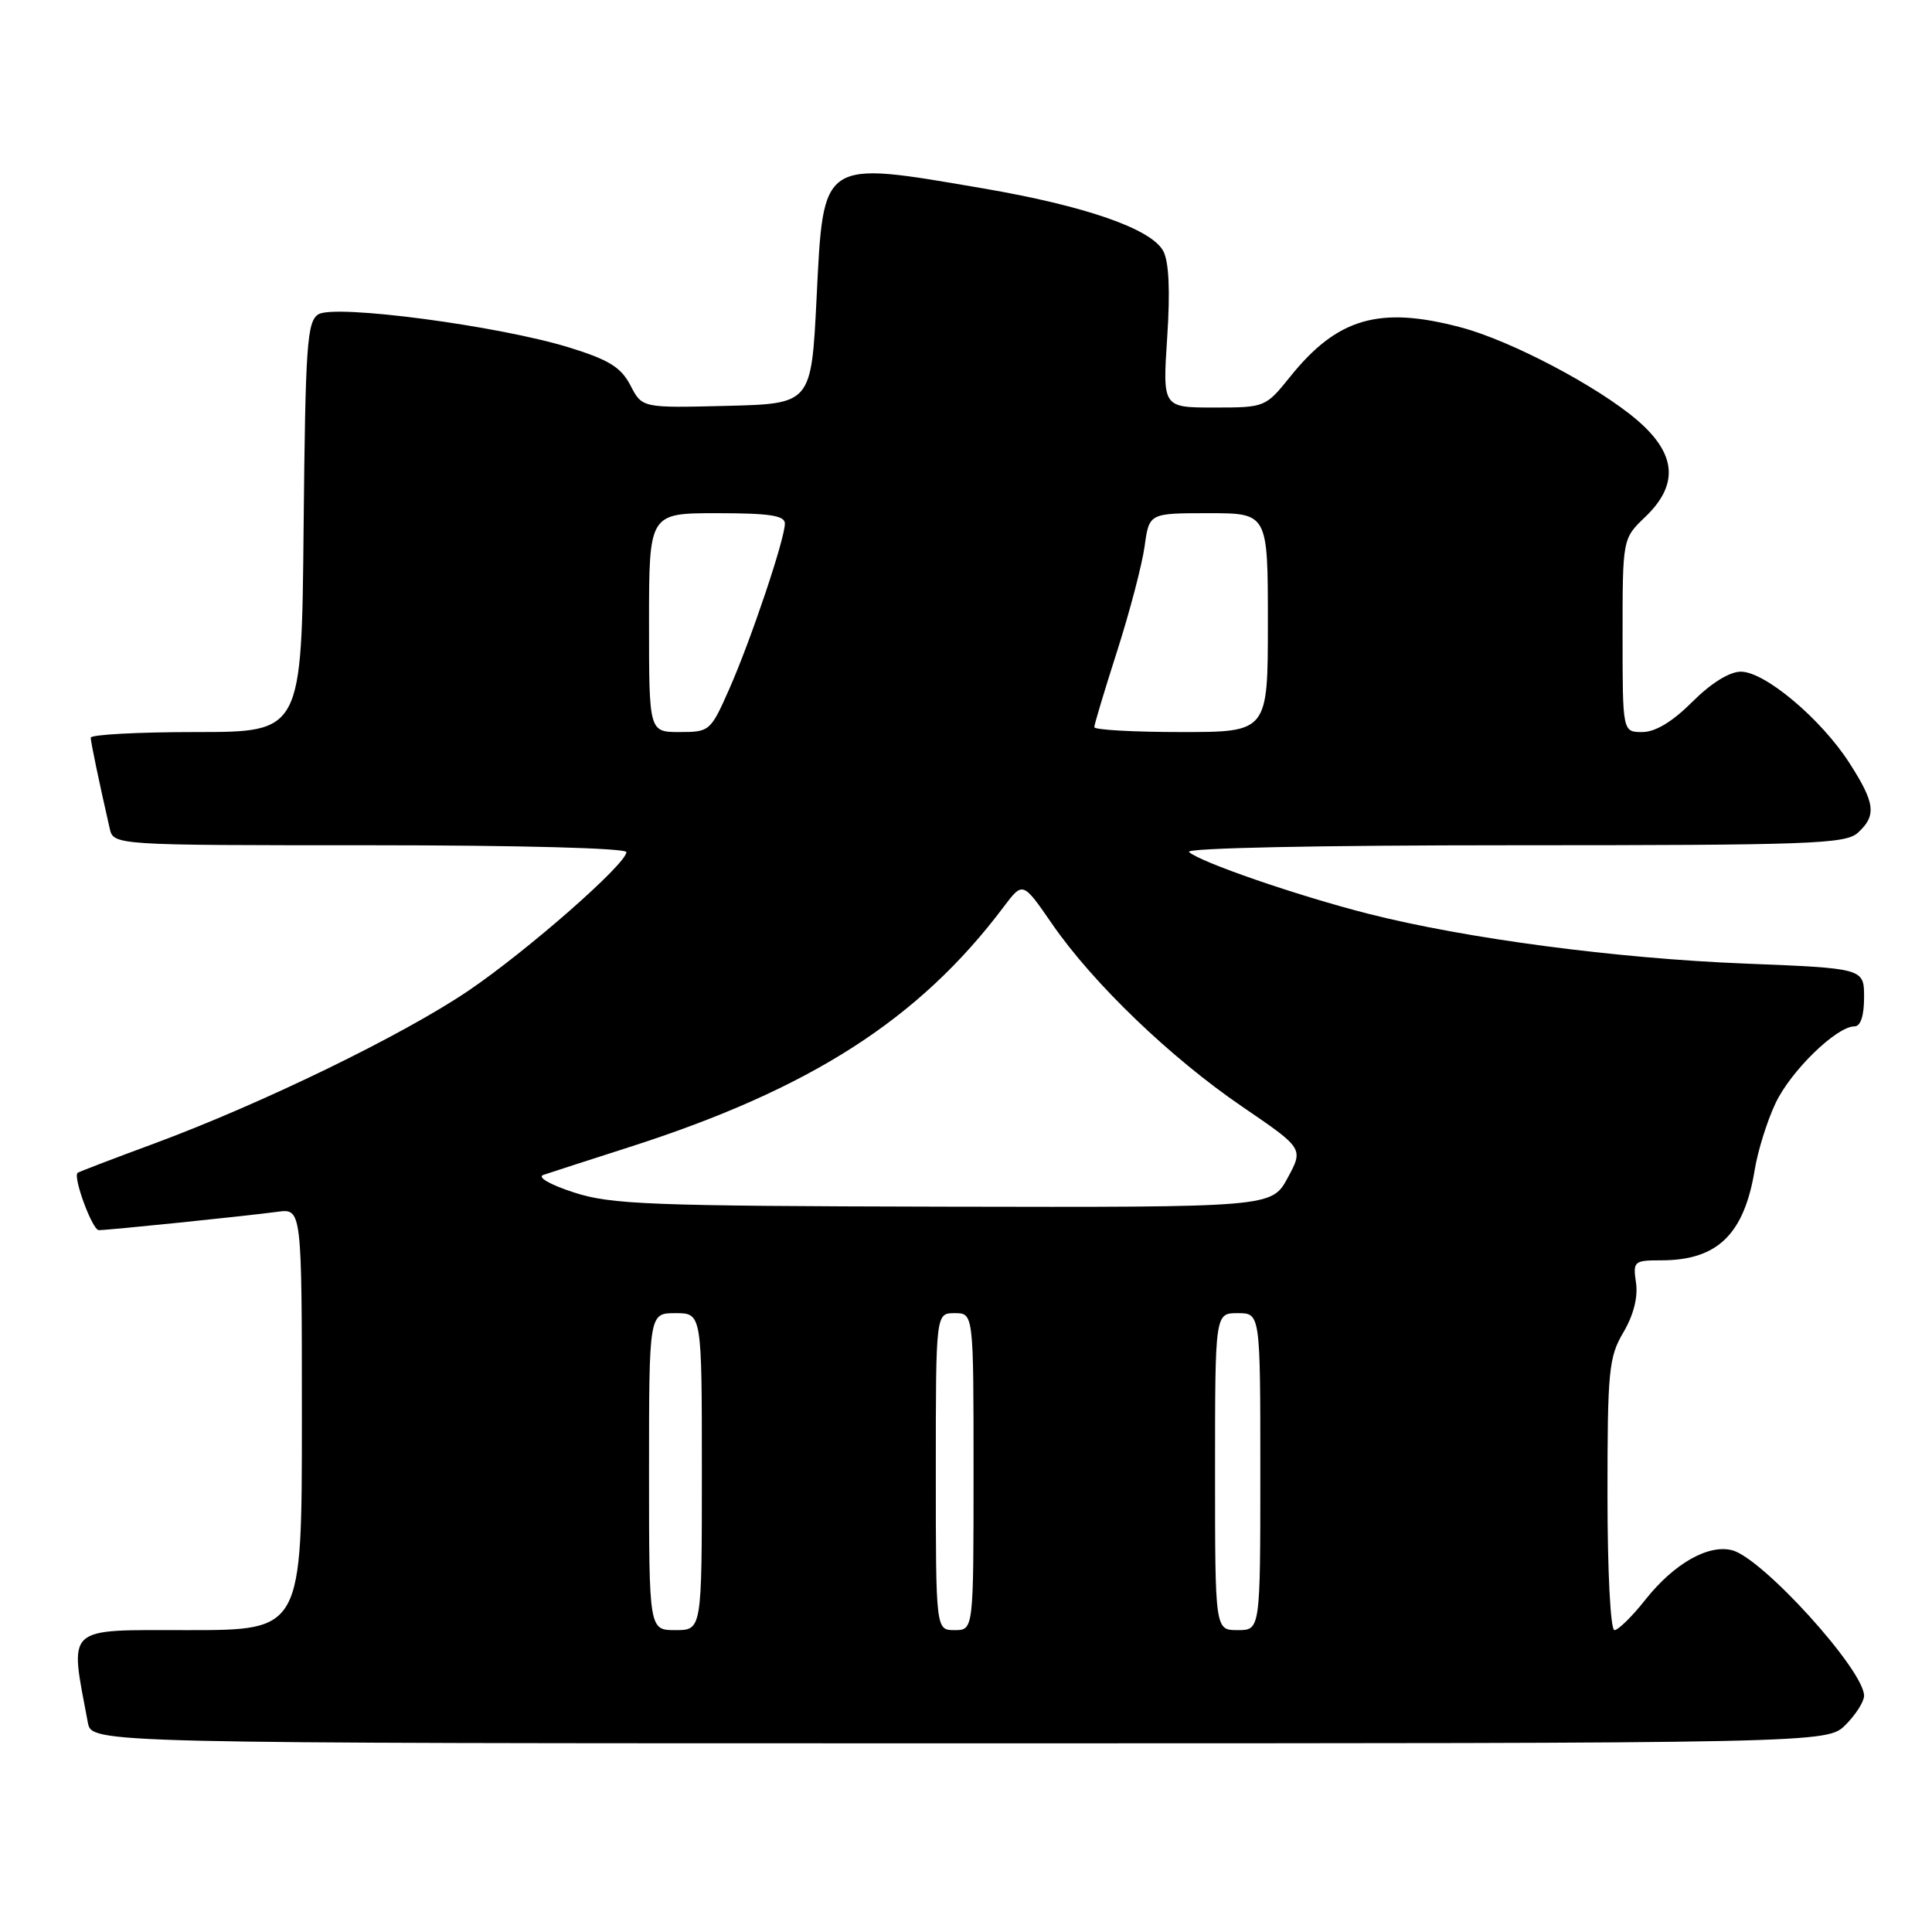<?xml version="1.0" encoding="UTF-8" standalone="no"?>
<!DOCTYPE svg PUBLIC "-//W3C//DTD SVG 1.1//EN" "http://www.w3.org/Graphics/SVG/1.1/DTD/svg11.dtd" >
<svg xmlns="http://www.w3.org/2000/svg" xmlns:xlink="http://www.w3.org/1999/xlink" version="1.1" viewBox="0 0 256 256">
 <g >
 <path fill="currentColor"
d=" M 244.55 228.55 C 245.90 227.20 247.00 225.46 247.00 224.70 C 247.00 221.29 233.50 206.41 229.50 205.41 C 226.33 204.61 221.80 207.20 218.02 211.97 C 216.27 214.19 214.42 216.00 213.92 216.00 C 213.40 216.00 213.00 208.26 213.00 198.06 C 213.00 181.60 213.17 179.82 215.11 176.54 C 216.45 174.27 217.06 171.87 216.78 169.98 C 216.36 167.12 216.50 167.00 220.13 167.00 C 227.56 167.00 231.11 163.56 232.51 155.00 C 232.91 152.53 234.14 148.57 235.25 146.22 C 237.25 141.94 243.34 136.00 245.73 136.00 C 246.54 136.00 247.00 134.60 247.00 132.15 C 247.00 128.31 247.00 128.31 231.25 127.68 C 214.11 127.00 194.18 124.36 181.23 121.06 C 171.84 118.66 158.96 114.22 157.55 112.89 C 156.99 112.37 174.63 112.00 200.47 112.00 C 239.89 112.00 244.53 111.83 246.17 110.35 C 248.68 108.07 248.48 106.42 245.05 101.09 C 241.31 95.27 233.86 89.00 230.68 89.00 C 229.16 89.00 226.72 90.52 224.24 93.00 C 221.61 95.63 219.34 97.00 217.62 97.00 C 215.00 97.00 215.00 97.00 215.00 84.19 C 215.00 71.37 215.00 71.37 218.00 68.50 C 222.49 64.20 222.14 60.13 216.91 55.65 C 211.69 51.19 200.21 45.14 193.61 43.39 C 182.80 40.51 177.21 42.12 170.95 49.92 C 167.69 53.97 167.62 54.00 160.86 54.00 C 154.05 54.00 154.05 54.00 154.66 44.69 C 155.07 38.54 154.89 34.67 154.14 33.27 C 152.57 30.32 143.81 27.28 130.25 24.96 C 108.68 21.27 109.12 20.98 108.20 39.53 C 107.50 53.50 107.50 53.50 96.29 53.78 C 85.08 54.06 85.08 54.06 83.54 51.07 C 82.29 48.67 80.70 47.68 75.44 46.05 C 66.08 43.16 44.36 40.29 42.19 41.65 C 40.68 42.60 40.47 45.64 40.23 69.86 C 39.97 97.00 39.97 97.00 25.98 97.00 C 18.29 97.00 12.01 97.34 12.02 97.75 C 12.05 98.42 13.08 103.39 14.53 109.75 C 15.04 112.00 15.04 112.00 49.02 112.00 C 68.80 112.00 83.00 112.38 83.00 112.91 C 83.00 114.47 69.86 125.99 62.06 131.28 C 53.39 137.15 34.77 146.21 20.50 151.50 C 15.00 153.53 10.40 155.29 10.28 155.41 C 9.65 155.99 12.24 163.00 13.09 163.00 C 14.40 163.00 32.61 161.13 36.75 160.57 C 40.00 160.13 40.00 160.13 40.00 188.06 C 40.00 216.00 40.00 216.00 24.94 216.00 C 8.42 216.00 9.21 215.27 11.64 228.25 C 12.16 231.00 12.16 231.00 127.12 231.00 C 242.09 231.00 242.09 231.00 244.55 228.55 Z  M 86.00 195.00 C 86.00 174.00 86.00 174.00 89.50 174.00 C 93.00 174.00 93.00 174.00 93.00 195.00 C 93.00 216.00 93.00 216.00 89.50 216.00 C 86.00 216.00 86.00 216.00 86.00 195.00 Z  M 124.00 195.00 C 124.00 174.00 124.00 174.00 126.50 174.00 C 129.00 174.00 129.00 174.00 129.00 195.00 C 129.00 216.00 129.00 216.00 126.50 216.00 C 124.00 216.00 124.00 216.00 124.00 195.00 Z  M 161.00 195.00 C 161.00 174.00 161.00 174.00 164.00 174.00 C 167.00 174.00 167.00 174.00 167.00 195.00 C 167.00 216.00 167.00 216.00 164.00 216.00 C 161.00 216.00 161.00 216.00 161.00 195.00 Z  M 76.00 157.99 C 72.86 156.97 71.14 155.97 72.00 155.68 C 72.83 155.40 77.95 153.74 83.38 152.00 C 107.40 144.30 121.81 135.05 133.01 120.14 C 135.53 116.80 135.53 116.80 139.39 122.40 C 144.82 130.28 155.09 140.15 164.62 146.65 C 172.73 152.18 172.73 152.18 170.62 156.08 C 168.50 159.98 168.50 159.98 125.00 159.89 C 85.97 159.80 80.93 159.61 76.00 157.99 Z  M 86.00 82.50 C 86.00 68.00 86.00 68.00 95.00 68.00 C 101.96 68.00 104.00 68.31 104.00 69.37 C 104.00 71.42 99.50 84.81 96.63 91.30 C 94.16 96.88 94.03 97.00 90.06 97.00 C 86.00 97.00 86.00 97.00 86.00 82.50 Z  M 145.00 96.35 C 145.00 96.00 146.37 91.44 148.04 86.23 C 149.71 81.01 151.34 74.78 151.67 72.37 C 152.27 68.00 152.27 68.00 160.14 68.00 C 168.00 68.00 168.00 68.00 168.00 82.50 C 168.00 97.00 168.00 97.00 156.50 97.00 C 150.18 97.00 145.00 96.71 145.00 96.35 Z "/>
</g>
</svg>